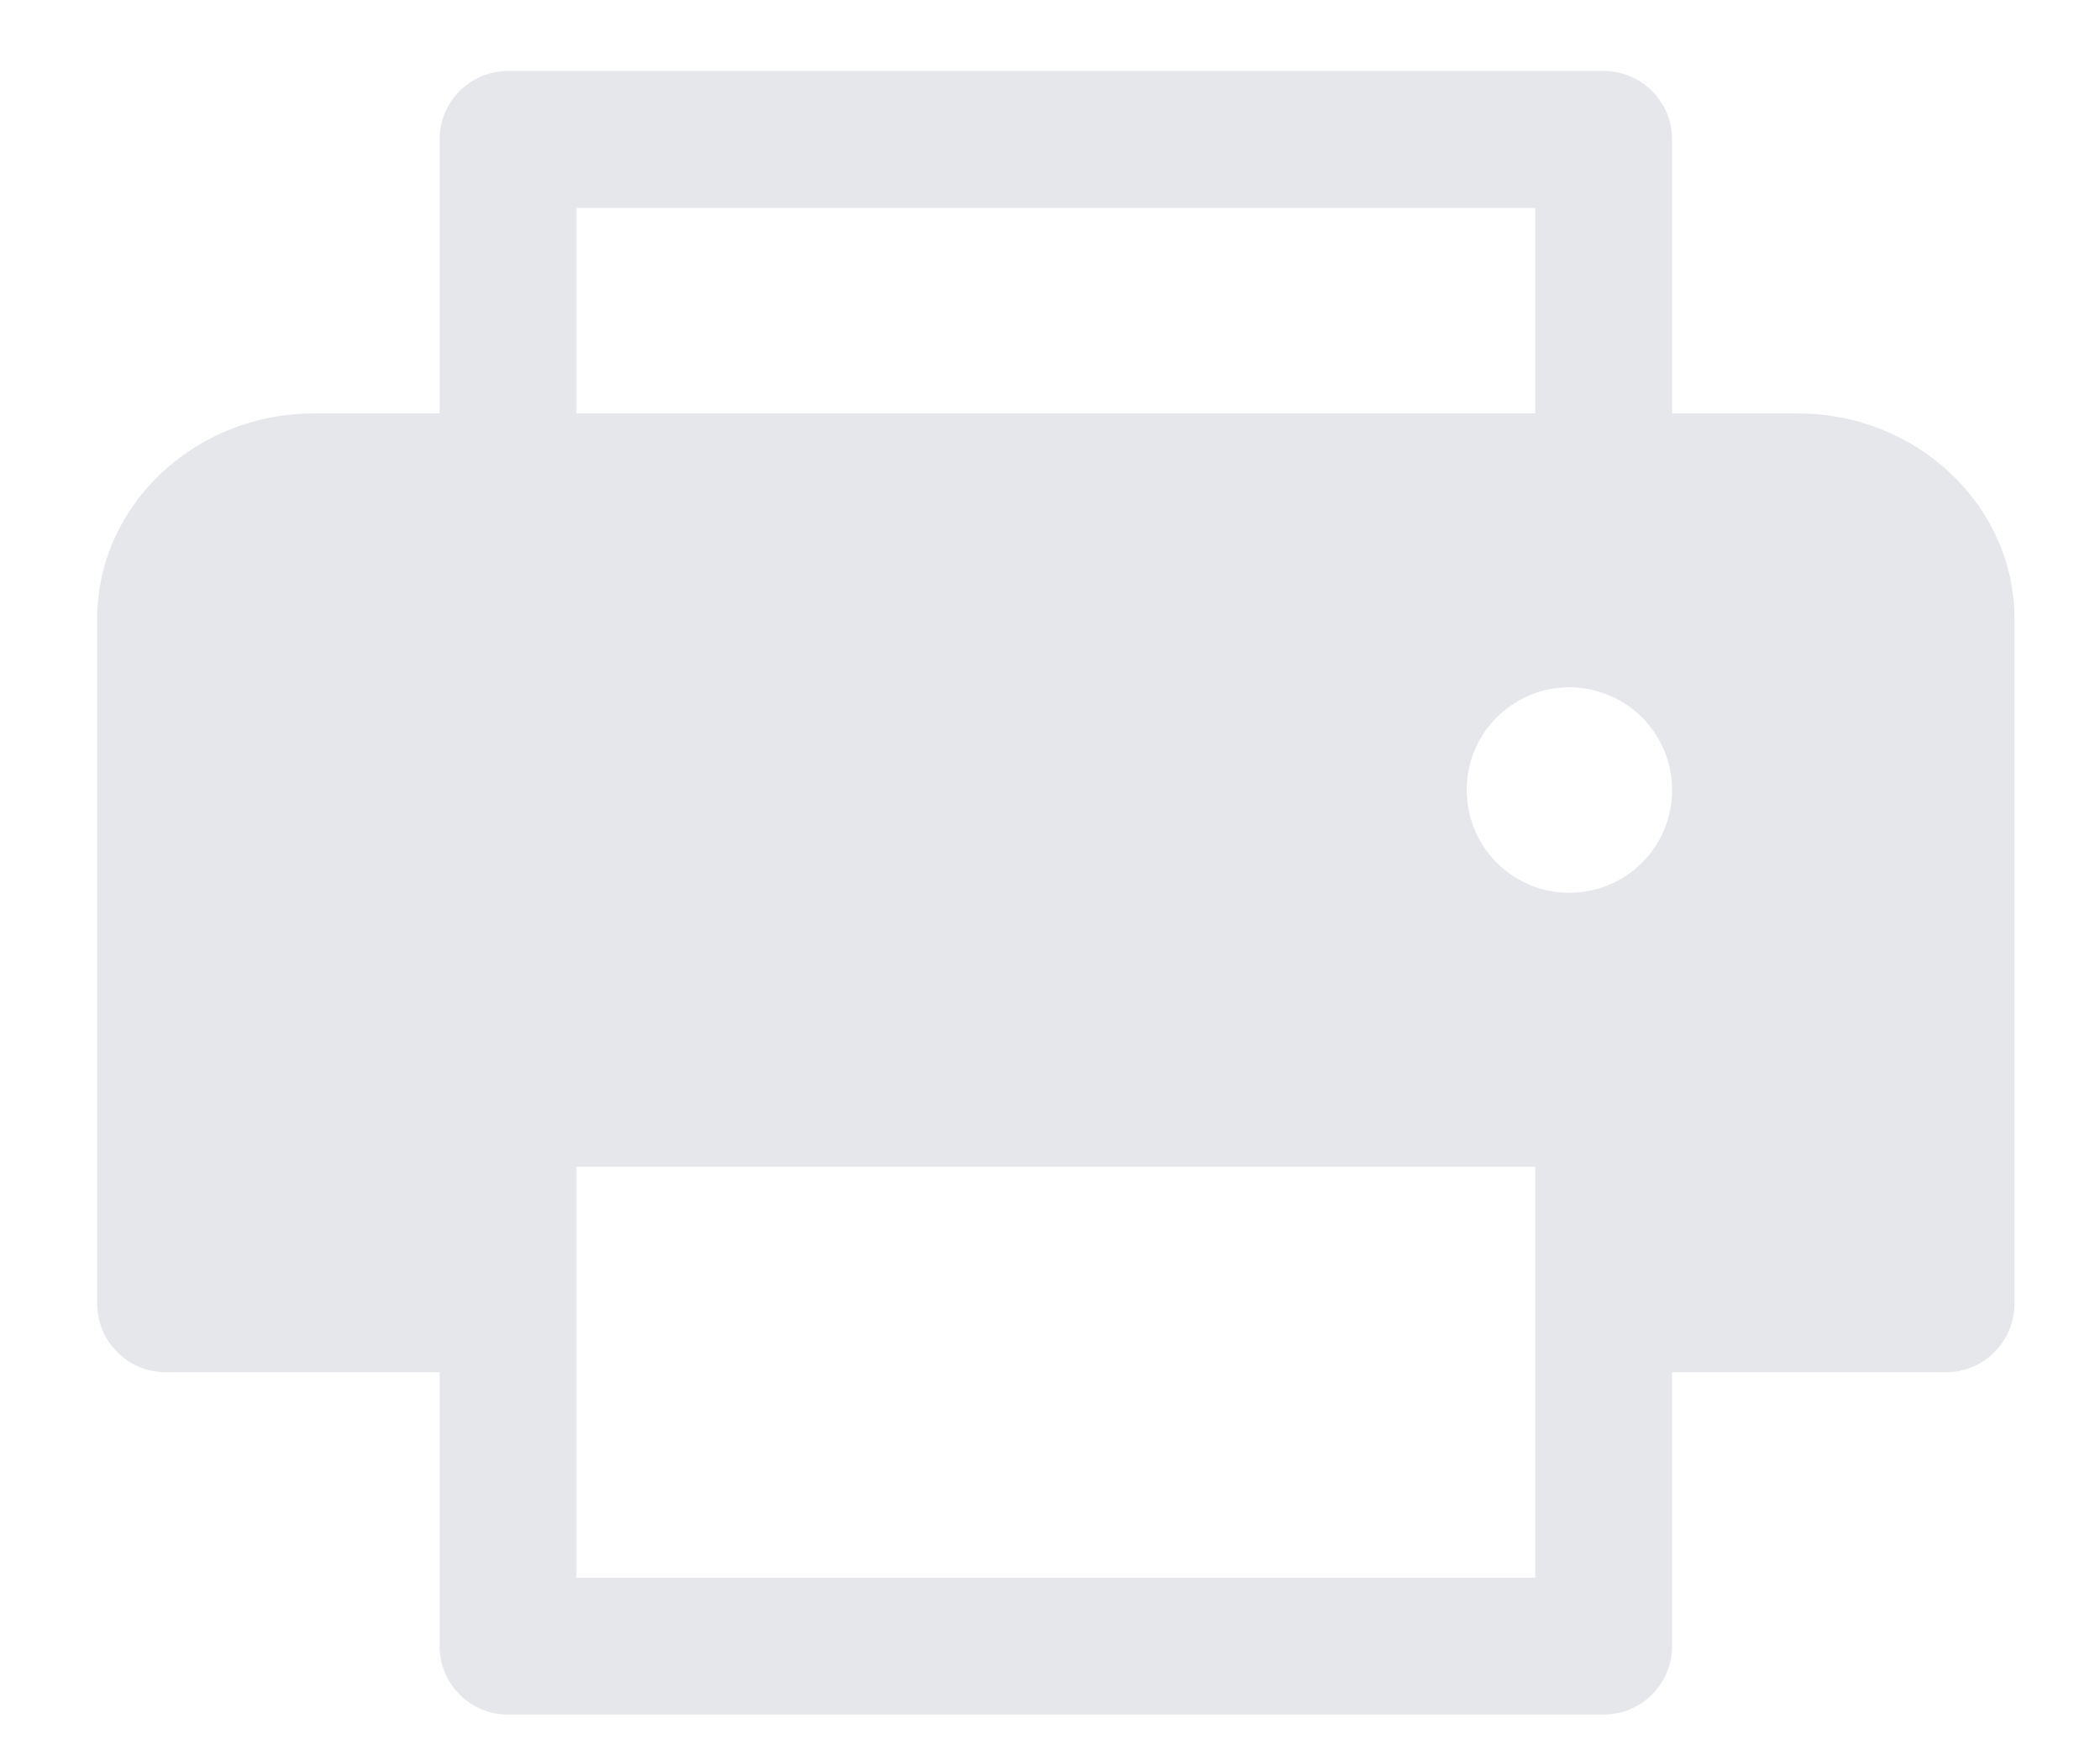 <svg width="18" height="15" viewBox="0 0 18 15" fill="none" xmlns="http://www.w3.org/2000/svg">
<path d="M17.267 5.304V11.173C17.267 11.329 17.205 11.478 17.095 11.588C16.985 11.698 16.836 11.76 16.68 11.76H14.332V14.107C14.332 14.263 14.271 14.412 14.16 14.523C14.05 14.633 13.901 14.694 13.745 14.694H4.355C4.199 14.694 4.05 14.633 3.94 14.523C3.829 14.412 3.768 14.263 3.768 14.107V11.76H1.42C1.264 11.76 1.115 11.698 1.005 11.588C0.895 11.478 0.833 11.329 0.833 11.173V5.304C0.833 4.333 1.666 3.543 2.691 3.543H3.768V1.195C3.768 1.039 3.829 0.89 3.94 0.78C4.05 0.67 4.199 0.608 4.355 0.608H13.745C13.901 0.608 14.05 0.67 14.16 0.78C14.271 0.89 14.332 1.039 14.332 1.195V3.543H15.409C16.433 3.543 17.267 4.333 17.267 5.304ZM4.941 3.543H13.159V1.782H4.941V3.543ZM13.159 9.999H4.941V13.521H13.159V9.999ZM14.332 6.771C14.332 6.597 14.281 6.427 14.184 6.282C14.087 6.137 13.95 6.024 13.789 5.958C13.628 5.891 13.451 5.873 13.28 5.907C13.109 5.941 12.953 6.025 12.829 6.148C12.706 6.271 12.622 6.428 12.588 6.599C12.555 6.77 12.572 6.947 12.639 7.108C12.705 7.269 12.818 7.406 12.963 7.503C13.108 7.6 13.278 7.651 13.452 7.651C13.685 7.651 13.909 7.559 14.075 7.393C14.24 7.228 14.332 7.004 14.332 6.771Z" fill="#E5E7EB"/>
</svg>

